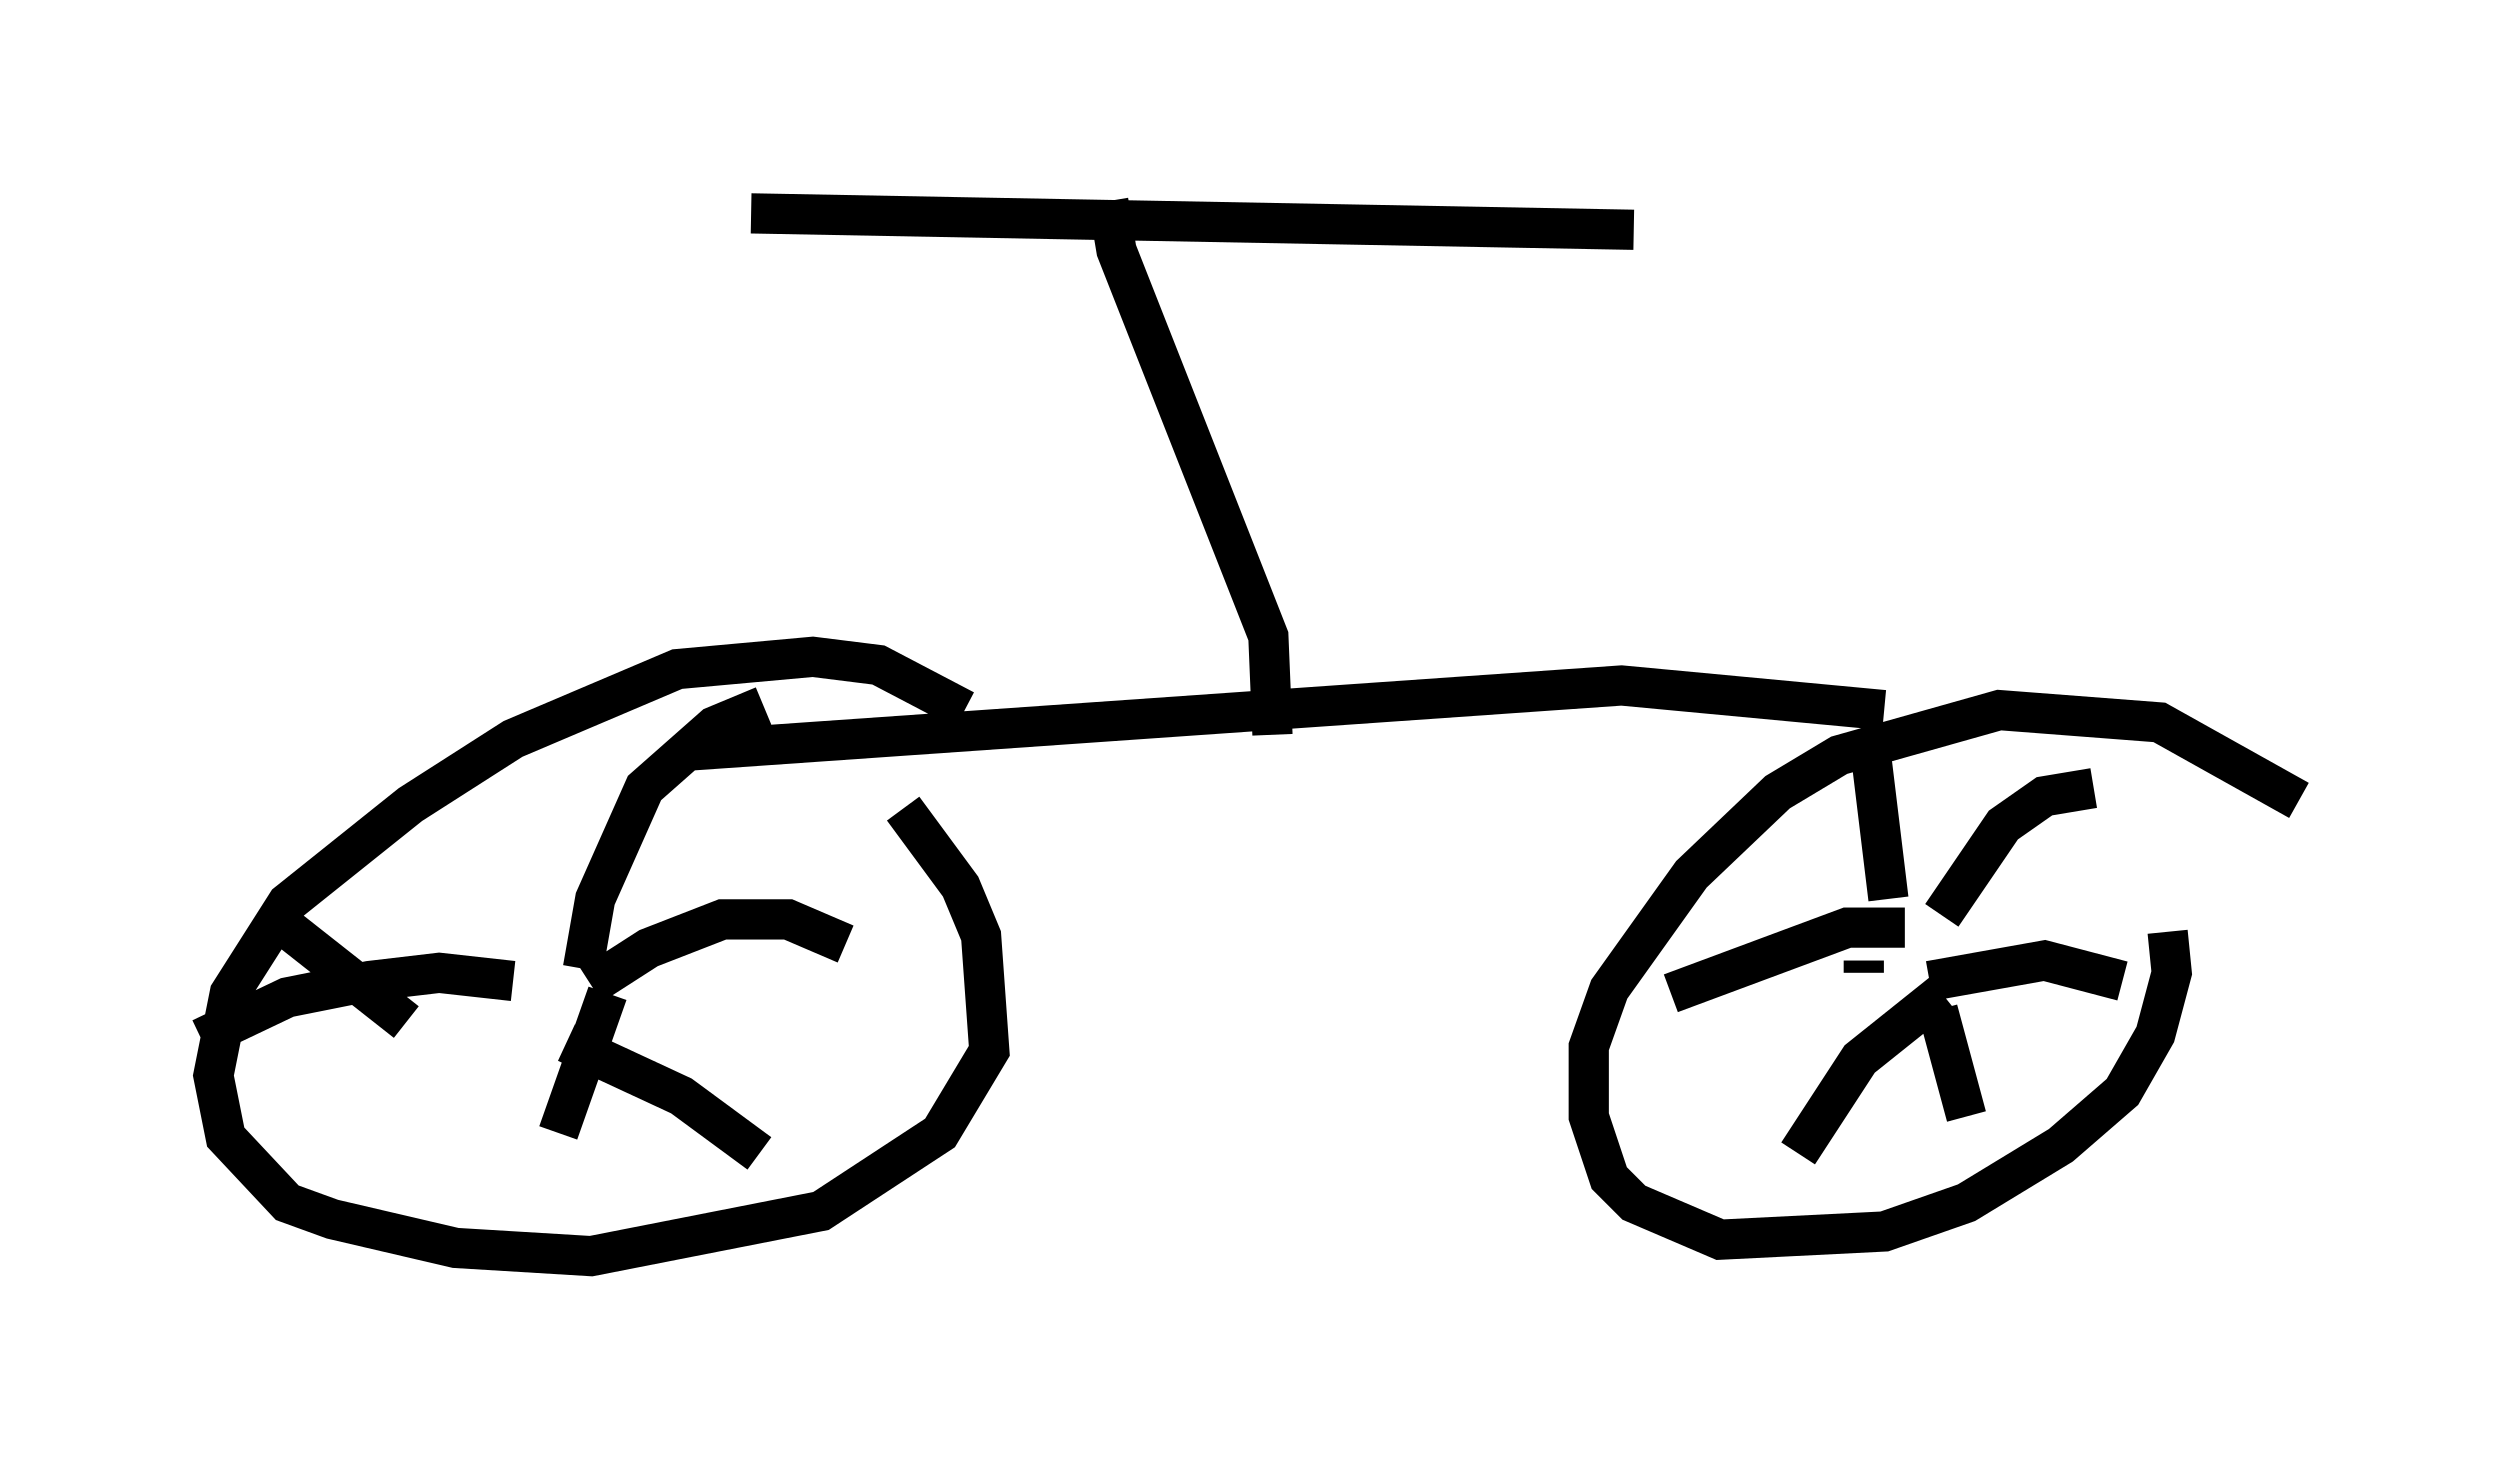 <?xml version="1.0" encoding="utf-8" ?>
<svg baseProfile="full" height="36.236" version="1.1" width="62.165" xmlns="http://www.w3.org/2000/svg" xmlns:ev="http://www.w3.org/2001/xml-events" xmlns:xlink="http://www.w3.org/1999/xlink"><defs /><rect fill="white" height="36.236" width="62.165" x="0" y="0" /><path d="M24.804, 19.292 m-0.817, -1.633 l-2.144, -1.123 -1.633, -0.204 l-3.369, 0.306 -4.083, 1.735 l-2.552, 1.633 -3.063, 2.45 l-1.429, 2.246 -0.408, 2.042 l0.306, 1.531 1.531, 1.633 l1.123, 0.408 3.063, 0.715 l3.369, 0.204 5.717, -1.123 l2.96, -1.94 1.225, -2.042 l-0.204, -2.858 -0.51, -1.225 l-1.429, -1.94 m34.709, -0.204 l-3.471, -1.94 -3.981, -0.306 l-3.981, 1.123 -1.531, 0.919 l-2.144, 2.042 -2.042, 2.858 l-0.51, 1.429 0.0, 1.735 l0.51, 1.531 0.613, 0.613 l2.144, 0.919 4.083, -0.204 l2.042, -0.715 2.348, -1.429 l1.531, -1.327 0.817, -1.429 l0.408, -1.531 -0.102, -1.021 m-40.528, 1.633 l0.0, 0.0 m32.973, -0.613 l0.0, -0.306 m0.613, -1.531 l-0.408, -3.369 m1.735, 3.777 l1.531, -2.246 1.021, -0.715 l1.225, -0.204 m-4.083, 4.798 l2.858, -0.51 1.94, 0.51 m-4.594, 0.715 l0.715, 2.654 m-0.613, -3.063 l-2.042, 1.633 -1.531, 2.348 m2.654, -5.615 l-1.429, 0.0 -4.39, 1.633 m-27.052, -0.613 l0.306, -1.735 1.225, -2.756 l1.735, -1.531 1.225, -0.51 m-4.288, 6.942 l1.429, -0.919 1.838, -0.715 l1.633, 0.0 1.429, 0.613 m-6.942, 2.45 l2.858, 1.327 1.94, 1.429 m-3.777, -3.981 l-1.225, 3.471 m-1.123, -3.777 l-1.838, -0.204 -1.735, 0.204 l-2.042, 0.408 -2.144, 1.021 m5.104, -0.408 l-3.369, -2.654 m10.208, -4.083 l23.377, -1.633 6.533, 0.613 m-15.211, 0.613 l-0.102, -2.45 -3.777, -9.596 l-0.204, -1.225 m-8.881, 0.306 l21.948, 0.408 " fill="none" stroke="black" stroke-width="1" /></svg>
